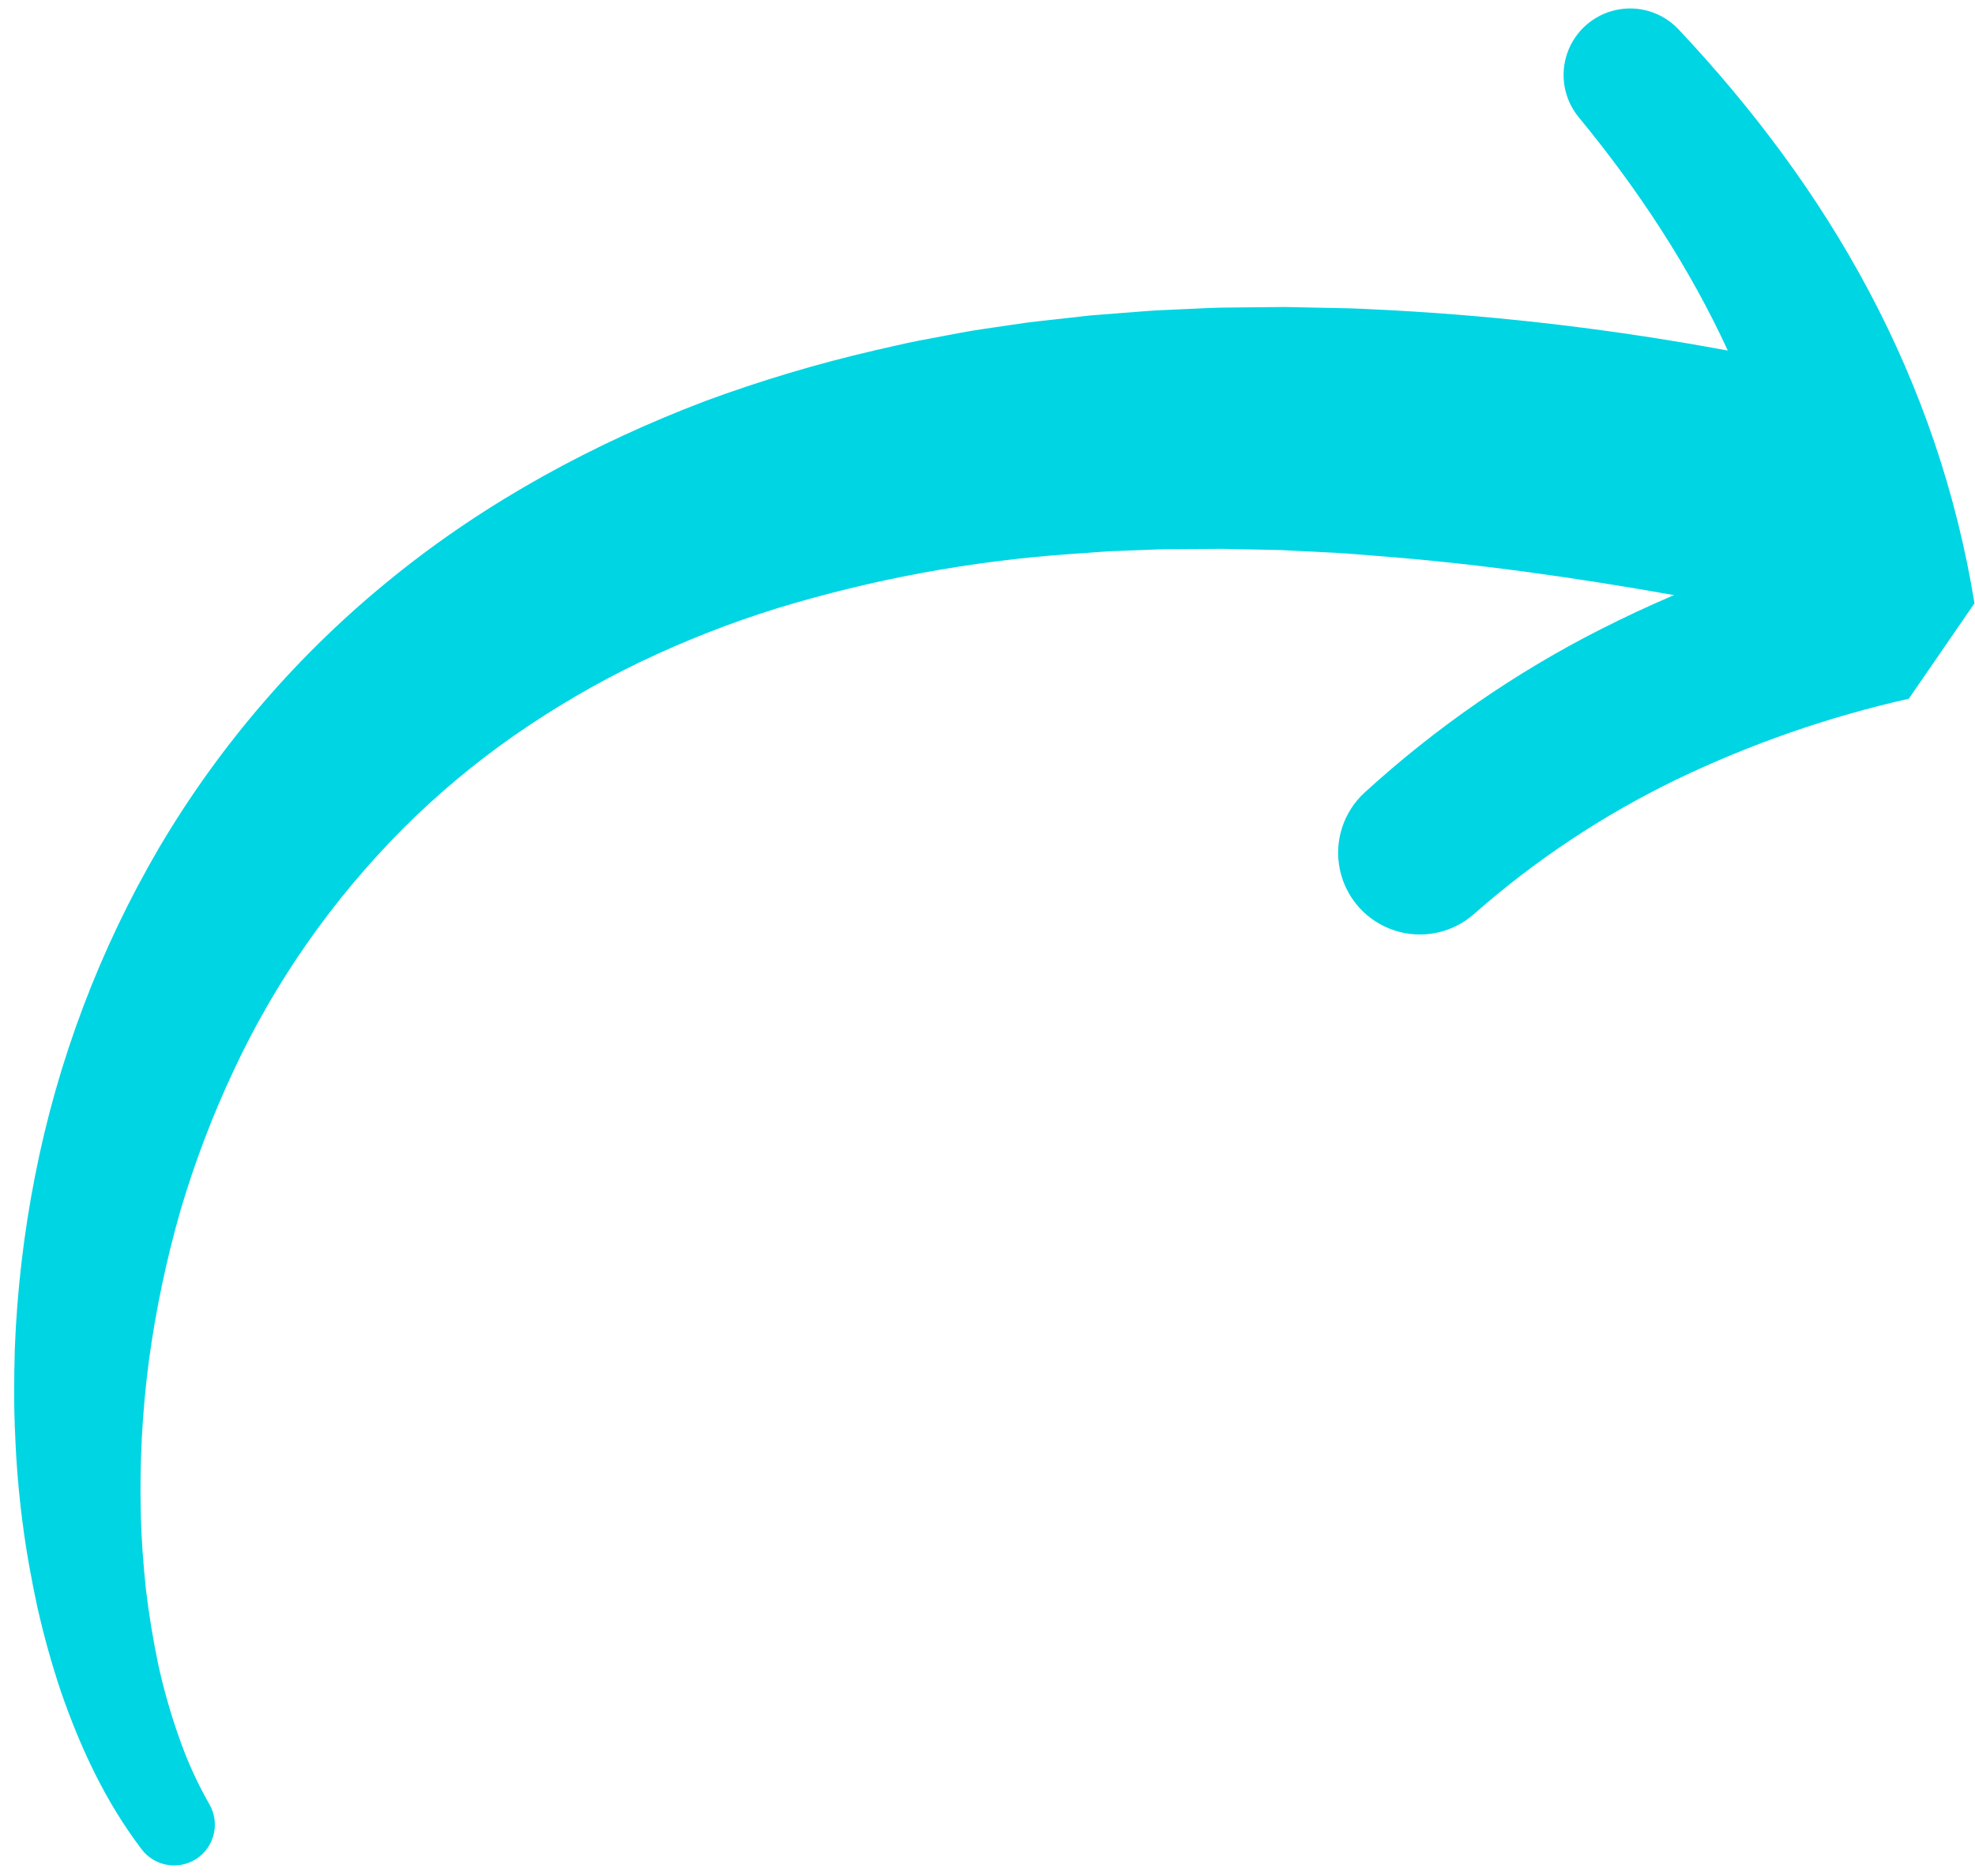 <svg width="100" height="95" viewBox="0 0 100 95" fill="none" xmlns="http://www.w3.org/2000/svg">
<path d="M97.938 22.381C97.039 19.739 95.927 17.176 94.615 14.714C92.01 9.814 88.684 5.415 84.991 1.489C84.184 0.631 82.989 0.257 81.837 0.502C80.686 0.747 79.745 1.575 79.357 2.686C78.968 3.797 79.189 5.031 79.937 5.939L79.947 5.951C82.966 9.616 85.556 13.566 87.485 17.754L87.485 17.753C81.88 16.709 76.214 16.028 70.522 15.715C69.798 15.682 69.077 15.637 68.352 15.614L66.174 15.569L65.086 15.546L63.993 15.556L61.807 15.578C61.077 15.598 60.346 15.64 59.616 15.67L58.52 15.721C58.155 15.74 57.788 15.775 57.423 15.801L55.23 15.973L53.035 16.217C52.669 16.26 52.304 16.295 51.938 16.345L50.841 16.506C50.11 16.619 49.379 16.707 48.65 16.849L46.465 17.261C45.737 17.404 45.012 17.584 44.287 17.744L44.286 17.745C41.369 18.419 38.499 19.278 35.691 20.316C30.072 22.455 24.658 25.378 19.917 29.213C15.177 33.032 11.163 37.671 8.067 42.91C5.046 48.07 2.917 53.703 1.77 59.571C1.203 62.458 0.861 65.385 0.749 68.325C0.711 69.791 0.696 71.255 0.77 72.718C0.828 74.179 0.952 75.637 1.141 77.089C1.325 78.541 1.591 79.984 1.898 81.416L1.899 81.416C2.223 82.852 2.619 84.27 3.086 85.665C4.053 88.454 5.307 91.191 7.171 93.648C7.83 94.517 9.051 94.724 9.959 94.119C10.867 93.515 11.148 92.308 10.601 91.365L10.581 91.331C9.967 90.25 9.454 89.115 9.05 87.939C8.628 86.741 8.281 85.518 8.009 84.276C7.748 83.021 7.54 81.753 7.387 80.473C7.253 79.189 7.153 77.903 7.128 76.609L7.128 76.608C7.066 74.024 7.205 71.44 7.543 68.877C7.89 66.33 8.419 63.812 9.125 61.341C9.843 58.9 10.746 56.519 11.828 54.216C12.889 51.94 14.149 49.761 15.591 47.705C17.017 45.673 18.613 43.767 20.361 42.004C22.102 40.259 23.995 38.671 26.017 37.259C28.042 35.849 30.175 34.601 32.398 33.531C34.64 32.457 36.957 31.547 39.331 30.808C44.173 29.331 49.167 28.407 54.218 28.054L56.134 27.917L58.061 27.844C58.383 27.833 58.702 27.814 59.025 27.81L59.993 27.805L61.929 27.794L63.872 27.834L64.843 27.854L65.817 27.904L67.765 28.002C68.415 28.041 69.066 28.103 69.716 28.152C74.727 28.532 79.746 29.246 84.76 30.136C83.515 30.666 82.286 31.238 81.074 31.854L81.073 31.853C76.724 34.059 72.694 36.845 69.094 40.135C68.011 41.129 67.536 42.621 67.847 44.058C68.157 45.494 69.205 46.658 70.602 47.116C71.998 47.575 73.532 47.258 74.633 46.285L74.639 46.28L74.638 46.281C77.729 43.559 81.175 41.27 84.881 39.476C88.636 37.67 92.584 36.297 96.648 35.383L99.973 30.551C99.523 27.776 98.842 25.043 97.938 22.381L97.938 22.381Z" fill="#00D5E4"/>
</svg>

